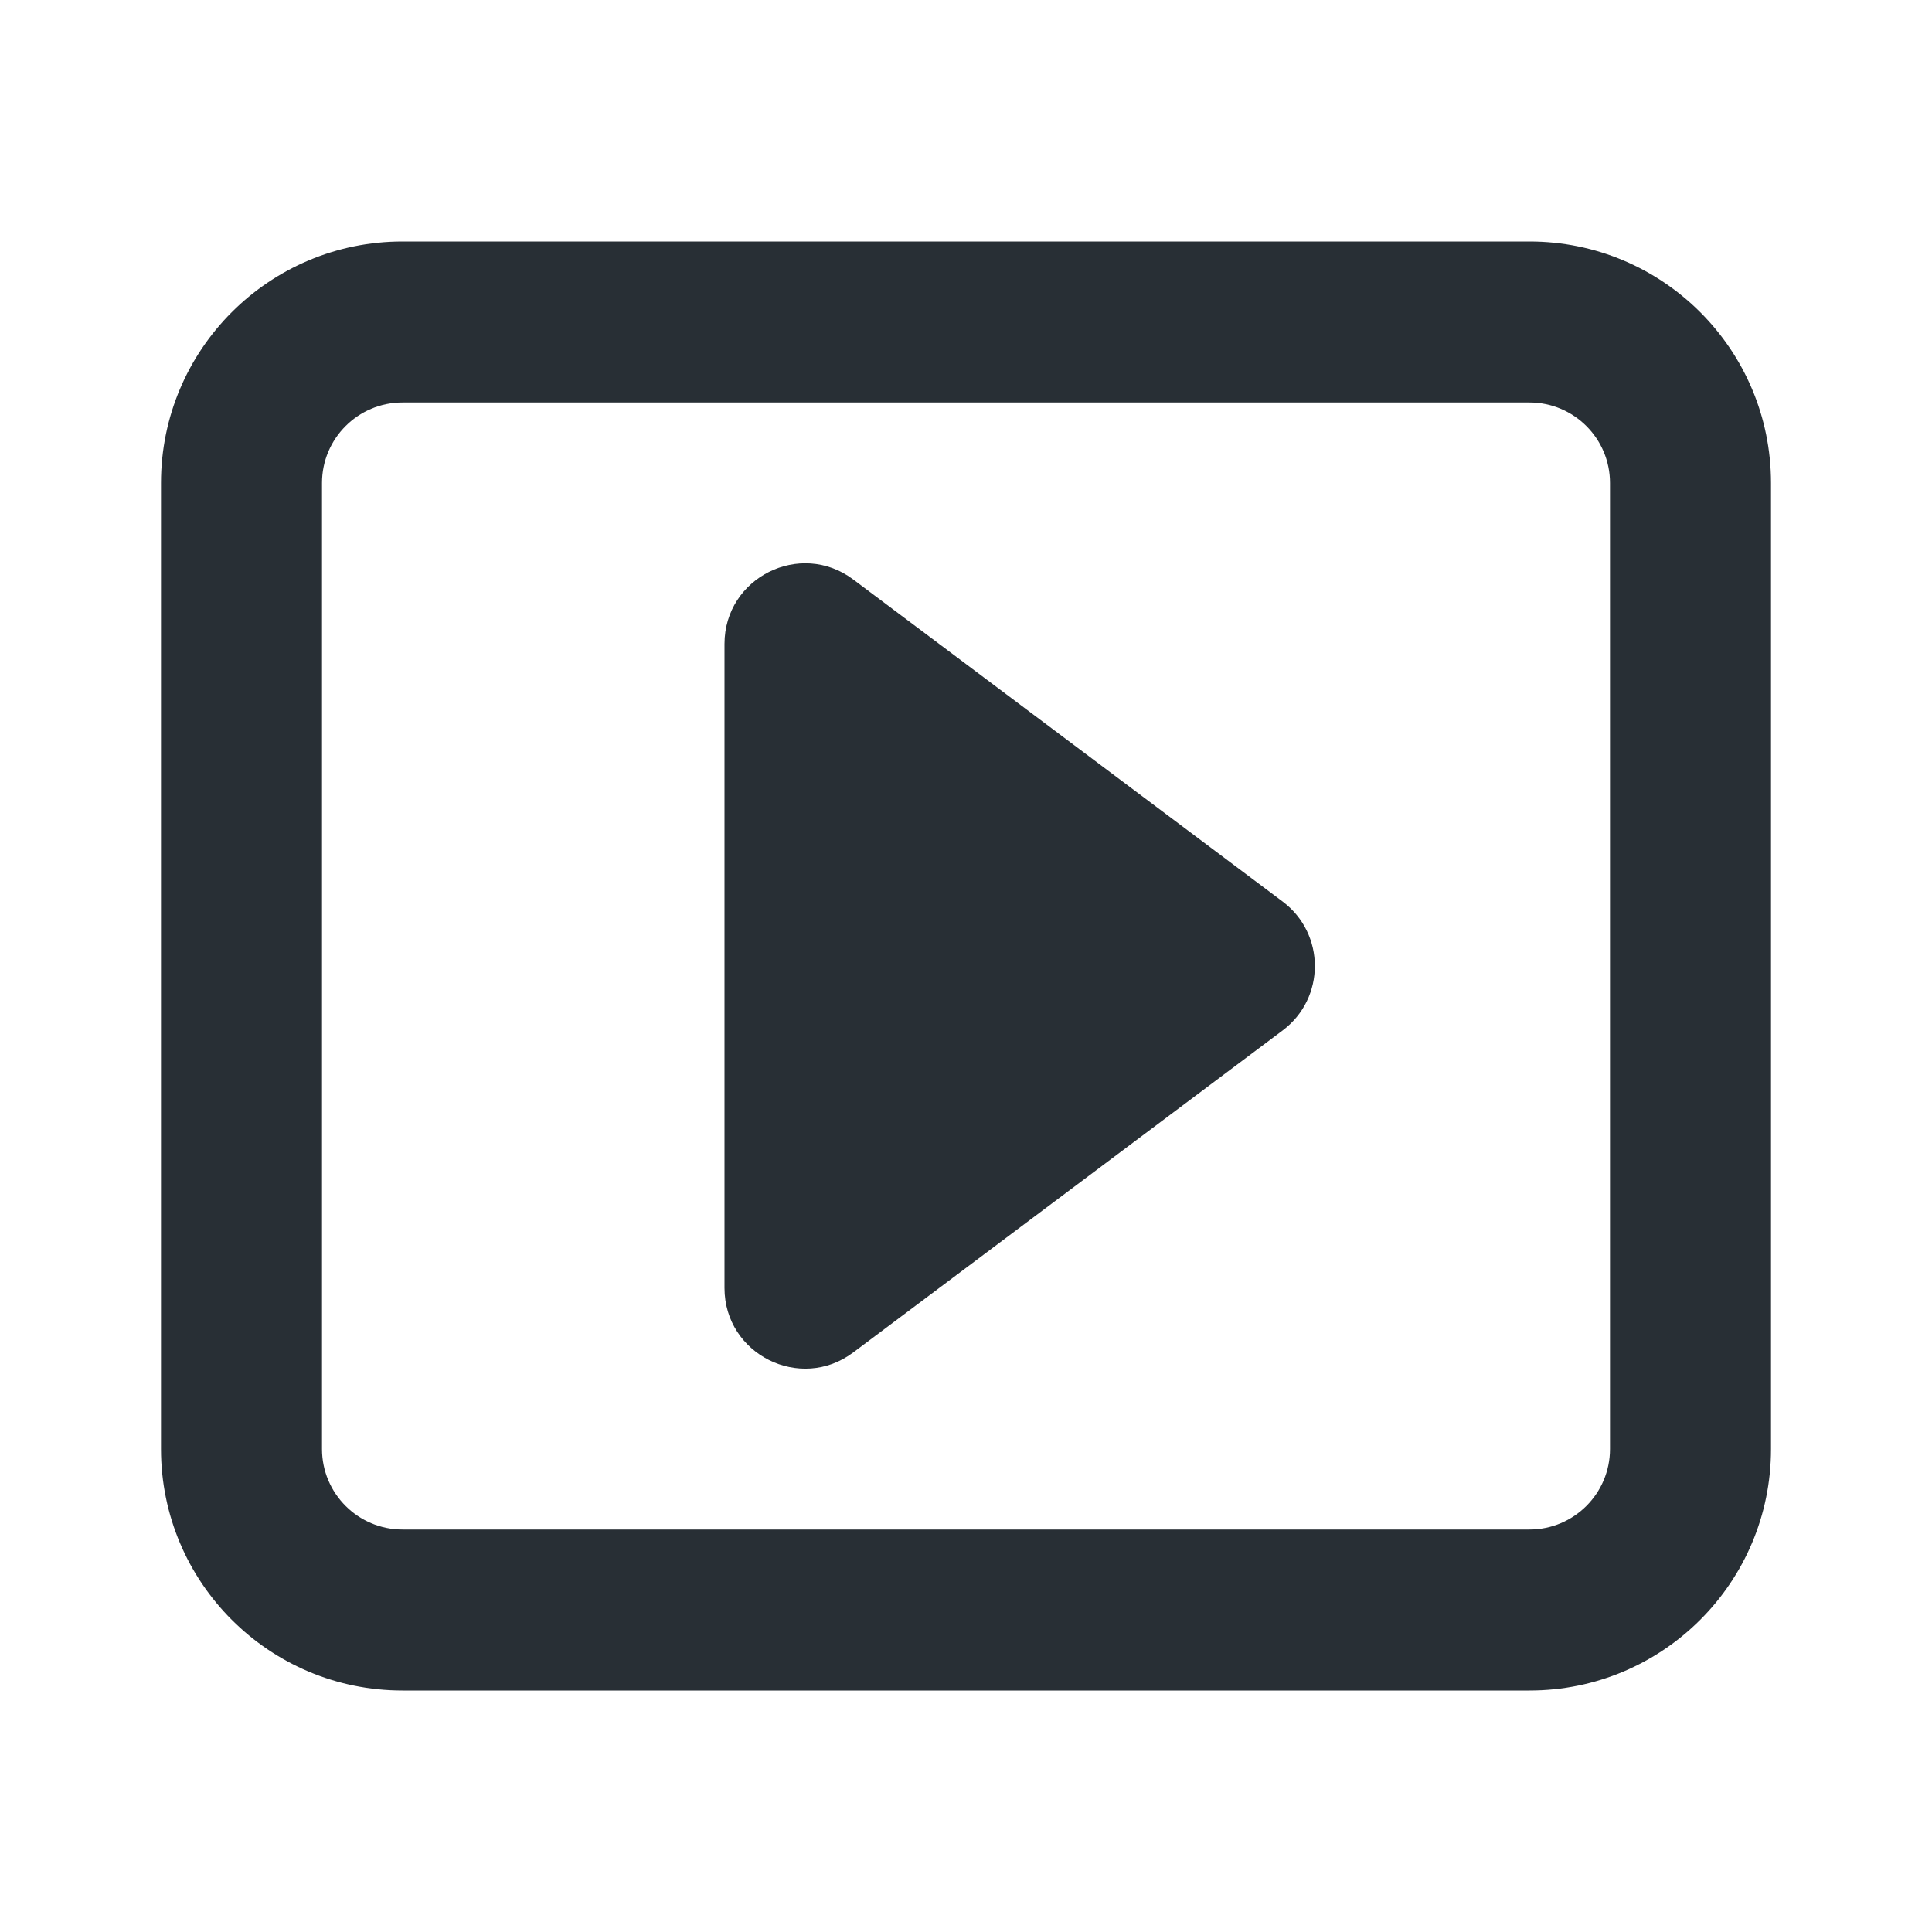 <svg width="24" height="24" viewBox="0 0 24 24" fill="none" xmlns="http://www.w3.org/2000/svg">
  <path fill-rule="evenodd" clip-rule="evenodd" d="M2 6C2 4.343 3.343 3 5 3H19C20.657 3 22 4.343 22 6V18C22 19.657 20.657 21 19 21H5C3.343 21 2 19.657 2 18V6ZM5 5C4.448 5 4 5.448 4 6V18C4 18.552 4.448 19 5 19H19C19.552 19 20 18.552 20 18V6C20 5.448 19.552 5 19 5H5Z" fill="#282F35"/>
  <path d="M15.934 11.2C16.467 11.6 16.467 12.4 15.934 12.8L10.6 16.8C9.941 17.295 9 16.824 9 16L9 7.999C9 7.175 9.941 6.705 10.6 7.199L15.934 11.2Z" fill="#282F35"/>
</svg>